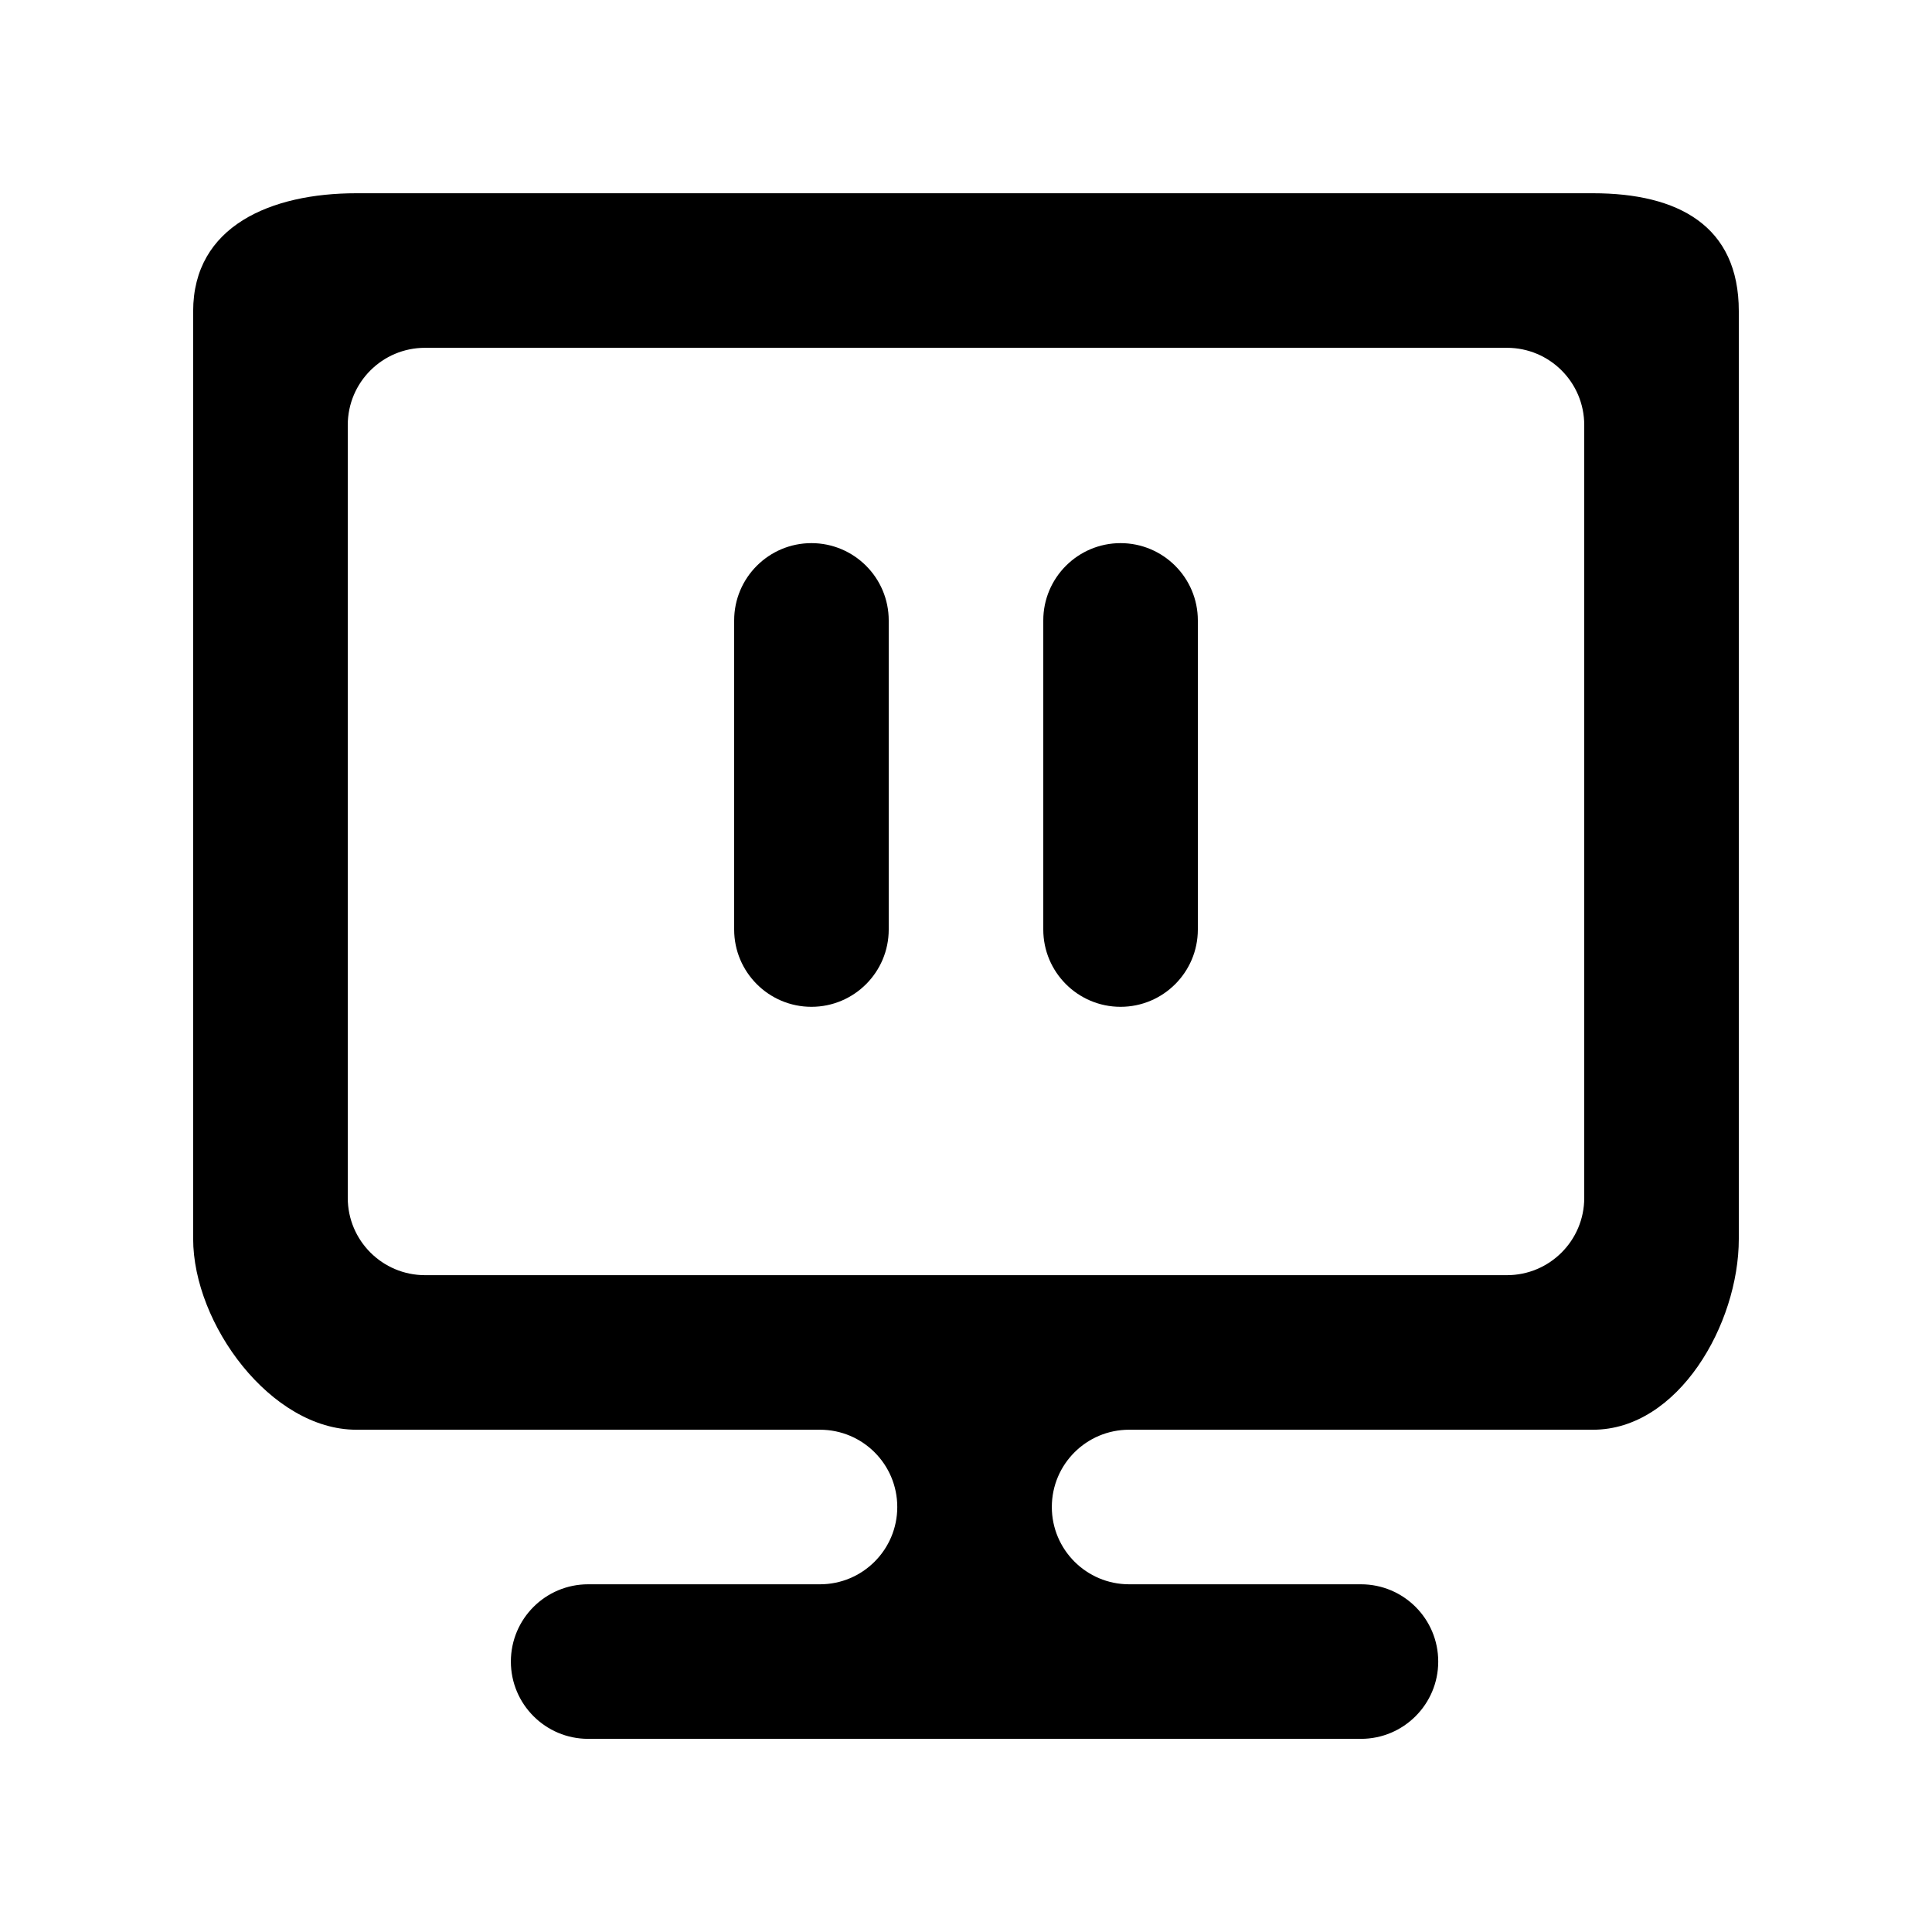 <!-- Generated by IcoMoon.io -->
<svg version="1.1" xmlns="http://www.w3.org/2000/svg" width="40" height="40" viewBox="0 0 40 40">
<title>mp-desktop-</title>
<path d="M24.8 12.845v6.4c0 0.883-0.717 1.6-1.6 1.6s-1.6-0.717-1.6-1.6v-6.4c0-0.883 0.717-1.6 1.6-1.6s1.6 0.717 1.6 1.6v0zM18.4 12.845v6.4c0 0.883-0.717 1.6-1.6 1.6s-1.6-0.717-1.6-1.6v-6.4c0-0.883 0.717-1.6 1.6-1.6s1.6 0.717 1.6 1.6v0zM32.8 24.801c0 0.883-0.717 1.6-1.6 1.6h-22.4c-0.883 0-1.6-0.717-1.6-1.6v-16c0-0.885 0.717-1.6 1.6-1.6h22.4c0.883 0 1.6 0.715 1.6 1.6v16zM32.982 4.001h-25.605c-1.766 0-3.378 0.677-3.378 2.445v19.2c0 1.768 1.611 3.955 3.378 3.955h9.6c0.883 0 1.6 0.715 1.6 1.6 0 0.883-0.717 1.6-1.6 1.6h-4.8c-0.883 0-1.6 0.715-1.6 1.6 0 0.883 0.717 1.6 1.6 1.6h16c0.883 0 1.6-0.717 1.6-1.6 0-0.885-0.717-1.6-1.6-1.6h-4.8c-0.883 0-1.6-0.717-1.6-1.6 0-0.885 0.717-1.6 1.6-1.6h9.605c1.765 0 3.018-2.186 3.018-3.95v-19.21c0-1.765-1.253-2.44-3.018-2.44v0z"></path>
</svg>
